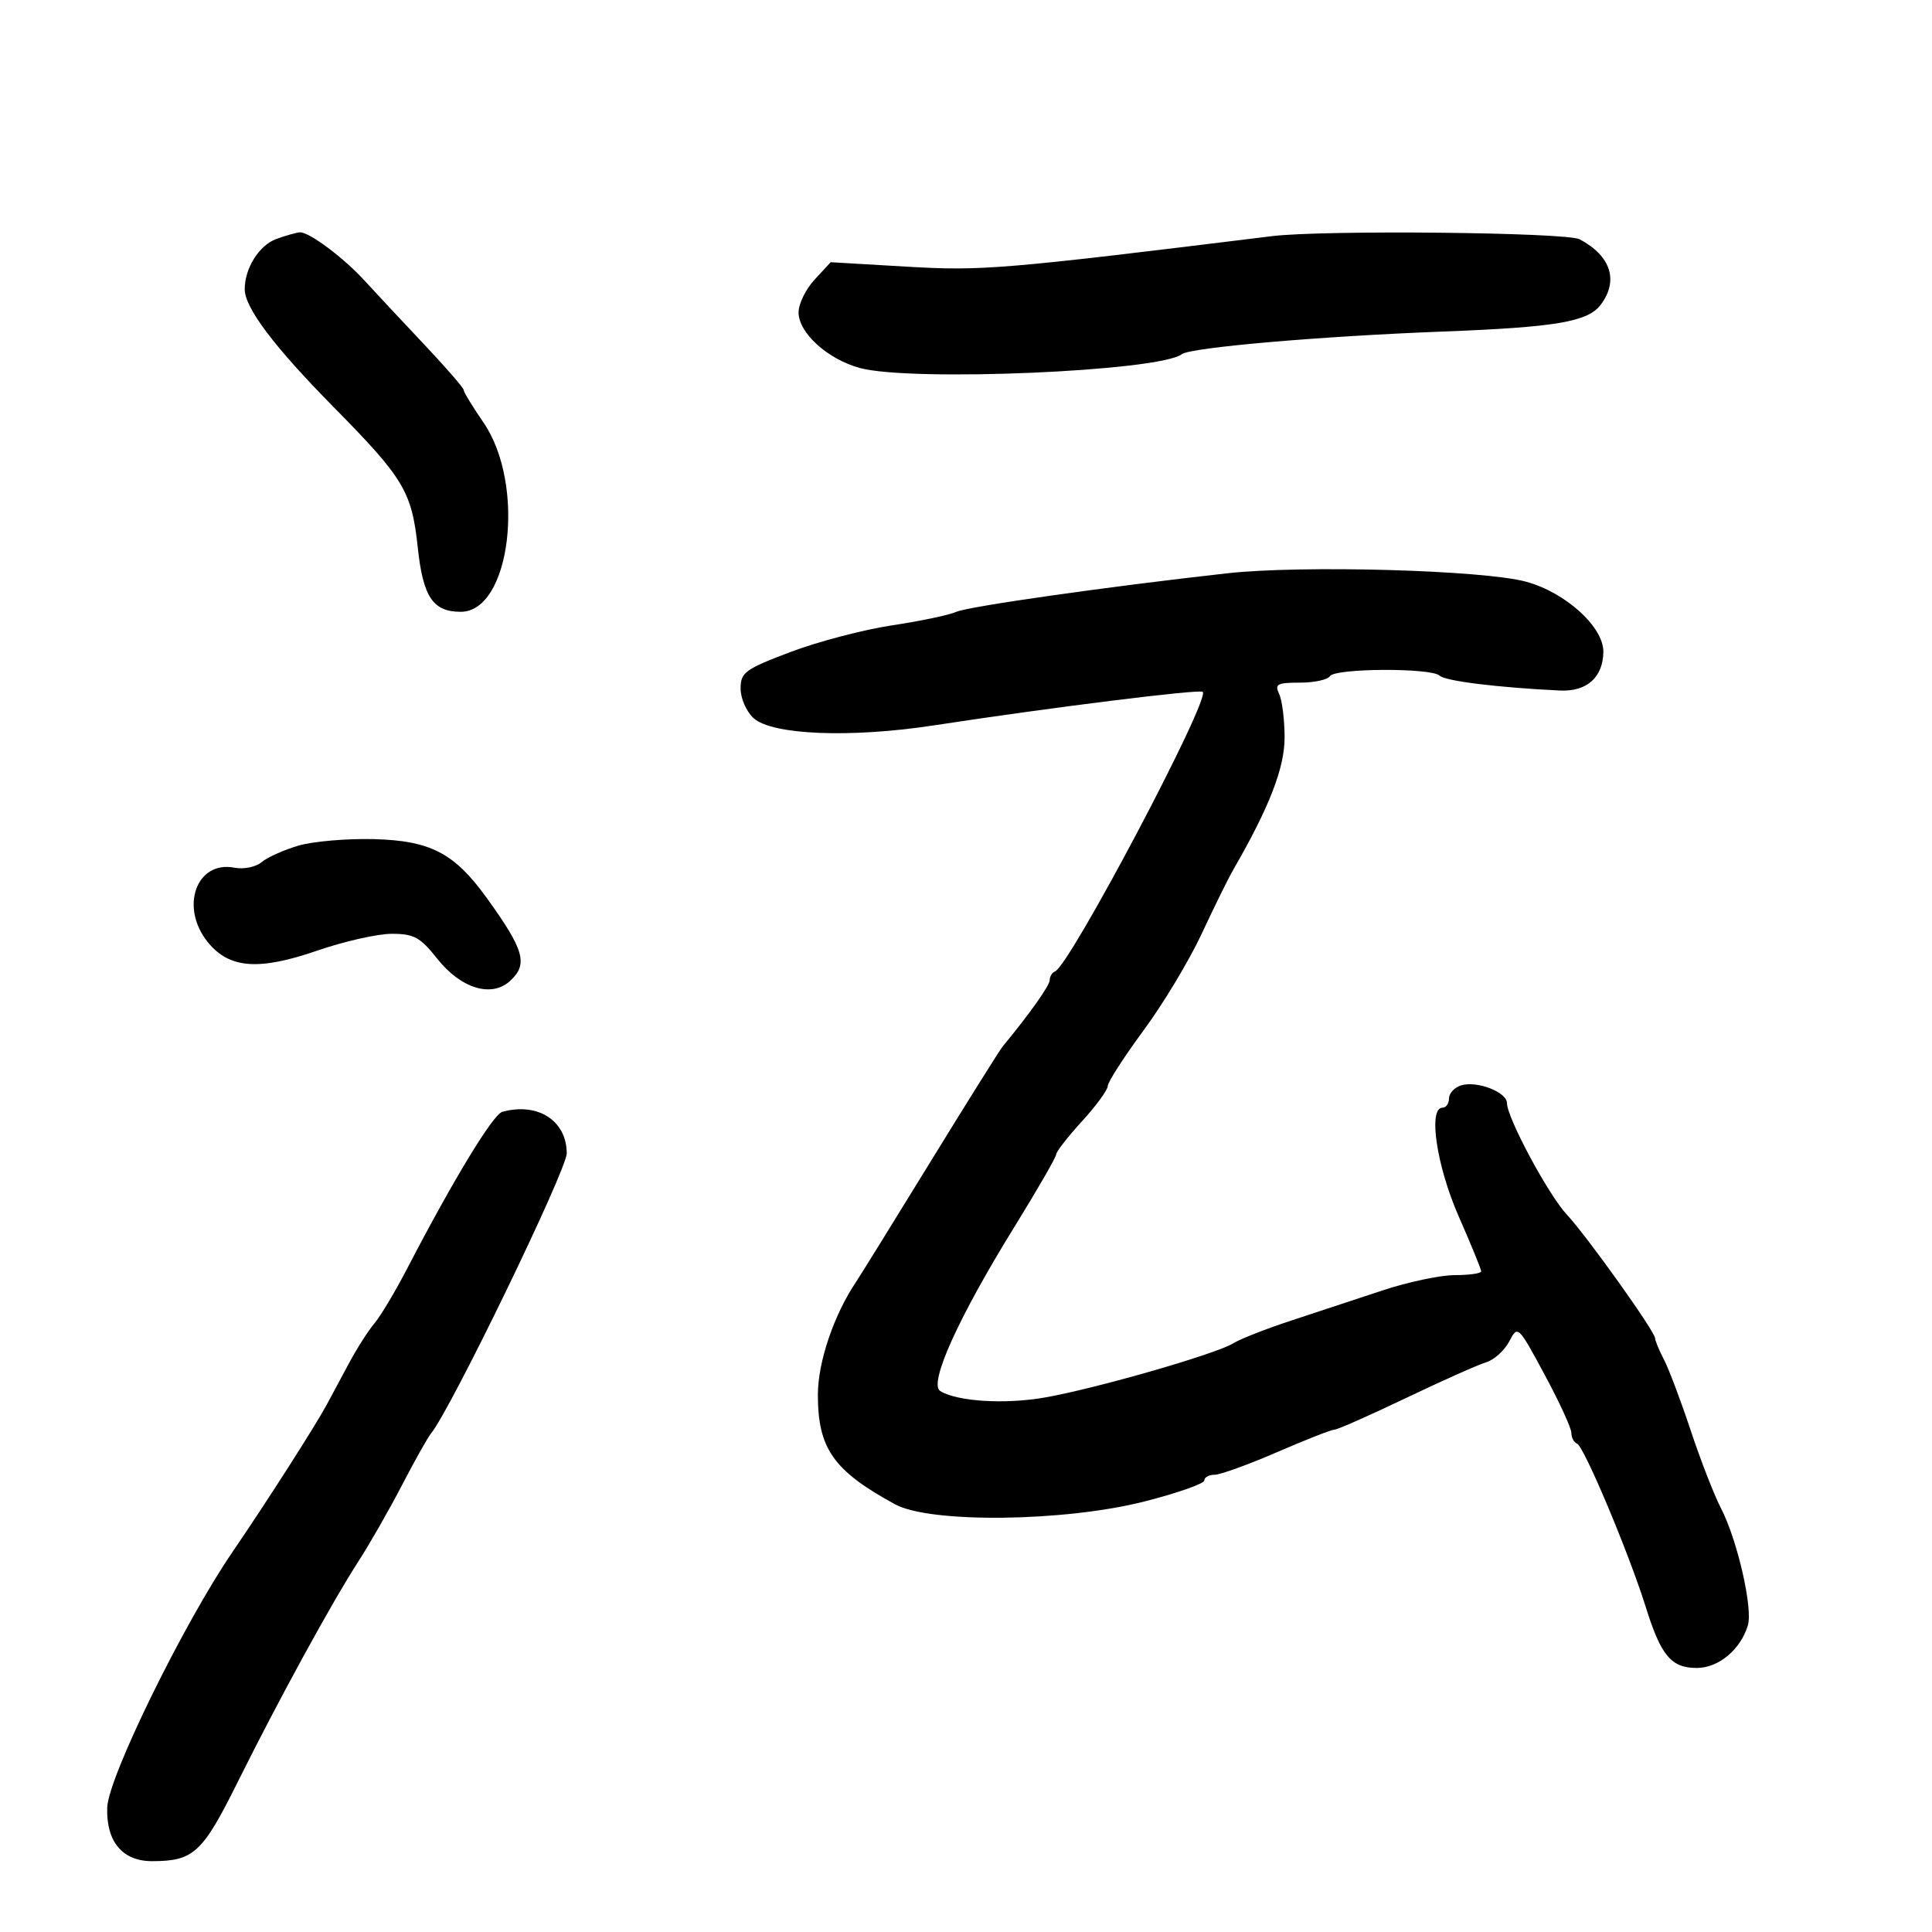 <svg xmlns="http://www.w3.org/2000/svg" width="300" height="300" viewBox="0 0 300 300" version="1.1">
	<path d="M 42.894 37.114 C 40.236 38.090, 38 41.650, 38 44.908 C 38 47.785, 42.546 53.819, 51.741 63.146 C 62.739 74.300, 63.941 76.306, 64.877 85.063 C 65.692 92.699, 67.235 95, 71.536 95 C 79.311 95, 81.682 75.211, 75.060 65.587 C 73.377 63.141, 72 60.878, 72 60.558 C 72 60.238, 69.136 56.944, 65.636 53.238 C 62.136 49.532, 58.090 45.201, 56.644 43.612 C 53.369 40.015, 47.958 35.974, 46.556 36.079 C 45.975 36.122, 44.328 36.588, 42.894 37.114 M 197.500 36.670 C 155.710 41.823, 152.503 42.091, 140.862 41.411 L 128.992 40.716 126.496 43.410 C 125.123 44.891, 124 47.187, 124 48.511 C 124 51.685, 128.498 55.769, 133.500 57.137 C 141.445 59.310, 180.071 57.660, 183.500 55.002 C 184.846 53.959, 204.982 52.211, 224.025 51.484 C 241.590 50.813, 246.545 49.975, 248.543 47.338 C 251.381 43.594, 250.158 39.760, 245.295 37.158 C 243.266 36.072, 205.477 35.686, 197.500 36.670 M 190.500 89.027 C 171.913 91.102, 150.358 94.170, 148.500 95.006 C 147.400 95.501, 142.900 96.446, 138.500 97.107 C 134.100 97.768, 127.013 99.628, 122.750 101.242 C 115.666 103.923, 115 104.412, 115 106.933 C 115 108.449, 115.906 110.510, 117.012 111.511 C 119.912 114.135, 132.067 114.621, 145.047 112.631 C 163.126 109.859, 186.303 106.970, 186.764 107.431 C 187.948 108.615, 166.127 149.915, 163.833 150.833 C 163.375 151.017, 163 151.627, 163 152.189 C 163 153.033, 159.889 157.421, 155.691 162.500 C 155.236 163.050, 150.165 171.150, 144.421 180.500 C 138.676 189.850, 133.521 198.175, 132.964 199 C 129.490 204.146, 127 211.485, 127 216.578 C 127 224.943, 129.427 228.385, 139 233.595 C 144.447 236.560, 165.313 236.314, 177.750 233.138 C 182.838 231.839, 187 230.377, 187 229.888 C 187 229.400, 187.720 229, 188.600 229 C 189.479 229, 193.834 227.425, 198.276 225.500 C 202.718 223.575, 206.731 222, 207.195 222 C 207.659 222, 212.642 219.799, 218.269 217.108 C 223.896 214.418, 229.514 211.912, 230.754 211.540 C 231.994 211.167, 233.611 209.711, 234.349 208.304 C 235.682 205.759, 235.711 205.785, 239.845 213.450 C 242.130 217.687, 244 221.757, 244 222.493 C 244 223.230, 244.398 223.983, 244.885 224.167 C 245.955 224.569, 252.928 241.150, 255.540 249.500 C 257.919 257.108, 259.501 259, 263.481 259 C 266.854 259, 270.271 256.153, 271.407 252.393 C 272.210 249.737, 269.768 239.093, 267.235 234.207 C 266.178 232.168, 264.062 226.732, 262.533 222.127 C 261.005 217.522, 259.137 212.572, 258.383 211.127 C 257.629 209.682, 257.010 208.190, 257.006 207.811 C 256.997 206.768, 246.390 191.905, 243.300 188.605 C 240.444 185.556, 234 173.552, 234 171.283 C 234 169.574, 229.302 167.769, 226.868 168.542 C 225.841 168.868, 225 169.779, 225 170.567 C 225 171.355, 224.550 172, 224 172 C 221.723 172, 223.065 181.051, 226.500 188.864 C 228.425 193.242, 230 197.089, 230 197.412 C 230 197.735, 228.158 198, 225.907 198 C 223.656 198, 218.594 199.073, 214.657 200.384 C 210.721 201.695, 204.350 203.798, 200.500 205.057 C 196.650 206.316, 192.600 207.905, 191.500 208.588 C 188.820 210.253, 170.059 215.647, 162.198 217.012 C 156.006 218.088, 148.629 217.625, 145.994 215.996 C 144.170 214.869, 148.797 204.617, 157.443 190.630 C 161.049 184.795, 164 179.679, 164 179.260 C 164 178.842, 165.800 176.530, 168 174.123 C 170.200 171.716, 172.009 169.242, 172.020 168.624 C 172.032 168.006, 174.530 164.125, 177.573 160 C 180.615 155.875, 184.675 149.125, 186.595 145 C 188.515 140.875, 190.735 136.375, 191.529 135 C 197.110 125.334, 199.481 119.216, 199.472 114.500 C 199.467 111.750, 199.085 108.713, 198.624 107.750 C 197.898 106.233, 198.326 106, 201.834 106 C 204.060 106, 206.160 105.550, 206.500 105 C 207.276 103.745, 222.263 103.674, 223.550 104.919 C 224.413 105.754, 232.606 106.765, 242.242 107.225 C 246.398 107.423, 248.913 105.183, 248.968 101.235 C 249.022 97.372, 243.124 92.008, 236.975 90.328 C 230.347 88.517, 202.144 87.728, 190.500 89.027 M 46.379 131.300 C 44.112 131.960, 41.527 133.115, 40.634 133.868 C 39.726 134.634, 37.855 135.014, 36.383 134.733 C 30.488 133.606, 27.890 140.873, 32.255 146.282 C 35.582 150.404, 40.149 150.759, 49.279 147.608 C 53.435 146.174, 58.635 145, 60.834 145 C 64.281 145, 65.254 145.533, 67.898 148.871 C 71.549 153.481, 76.295 154.948, 79.163 152.353 C 82.056 149.734, 81.445 147.551, 75.520 139.349 C 70.548 132.466, 66.818 130.531, 58.073 130.300 C 53.908 130.190, 48.645 130.640, 46.379 131.300 M 78 172.643 C 76.554 173.039, 70.372 183.219, 63.255 196.926 C 61.377 200.542, 59.074 204.400, 58.136 205.500 C 57.199 206.600, 55.433 209.364, 54.213 211.642 C 52.992 213.920, 51.422 216.845, 50.723 218.142 C 48.933 221.462, 41.355 233.303, 36.094 241 C 28.522 252.078, 16.825 275.931, 16.652 280.645 C 16.458 285.933, 19.005 289, 23.590 289 C 30.054 289, 31.432 287.735, 36.853 276.828 C 43.241 263.976, 51.497 248.882, 55.675 242.414 C 57.421 239.711, 60.462 234.392, 62.432 230.593 C 64.403 226.795, 66.427 223.190, 66.931 222.584 C 69.939 218.958, 88 181.681, 88 179.097 C 88 174.019, 83.523 171.130, 78 172.643" stroke="none" fill="black" fill-rule="evenodd"/>
</svg>